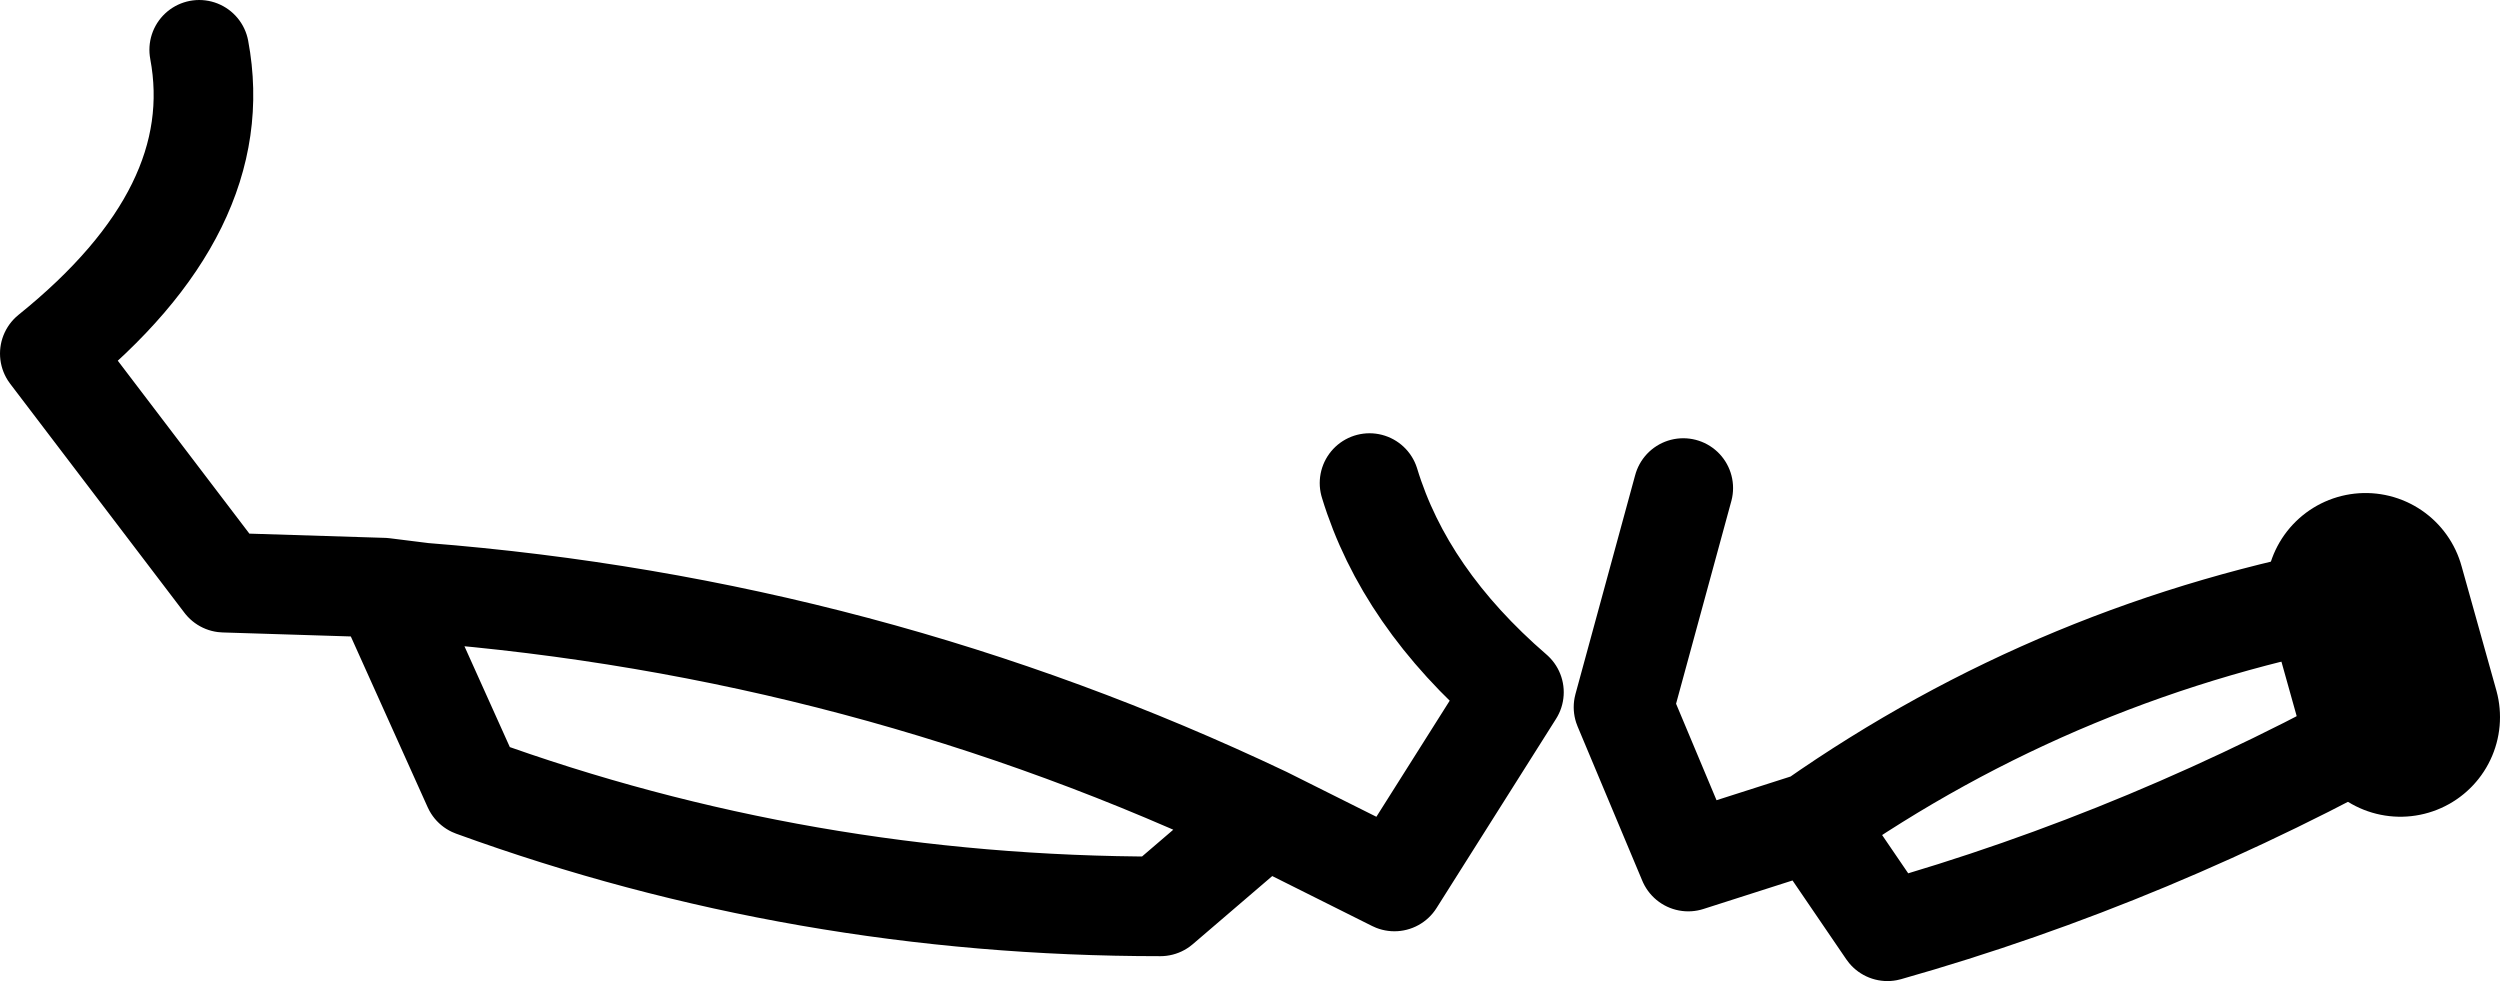 <?xml version="1.0" encoding="UTF-8" standalone="no"?>
<svg xmlns:xlink="http://www.w3.org/1999/xlink" height="9.85px" width="25.1px" xmlns="http://www.w3.org/2000/svg">
  <g transform="matrix(1.0, 0.0, 0.0, 1.0, -194.5, -104.45)">
    <path d="M208.25 109.3 Q208.6 110.45 209.7 111.4 L208.5 113.3 207.2 112.65 206.15 113.55 Q202.55 113.55 199.25 112.35 L198.35 110.35 196.75 110.3 195.0 108.0 Q196.8 106.55 196.5 104.95 M218.6 111.65 Q216.1 113.05 213.45 113.8 L212.7 112.7 211.45 113.1 210.8 111.55 211.4 109.35 M218.25 110.4 Q215.2 110.95 212.7 112.7 M198.35 110.35 L198.75 110.4 Q203.2 110.75 207.2 112.65" fill="none" stroke="#000000" stroke-linecap="round" stroke-linejoin="round" stroke-width="1.0"/>
    <path d="M218.25 110.4 L218.6 111.65" fill="none" stroke="#000000" stroke-linecap="round" stroke-linejoin="round" stroke-width="2.0"/>
  </g>
</svg>
